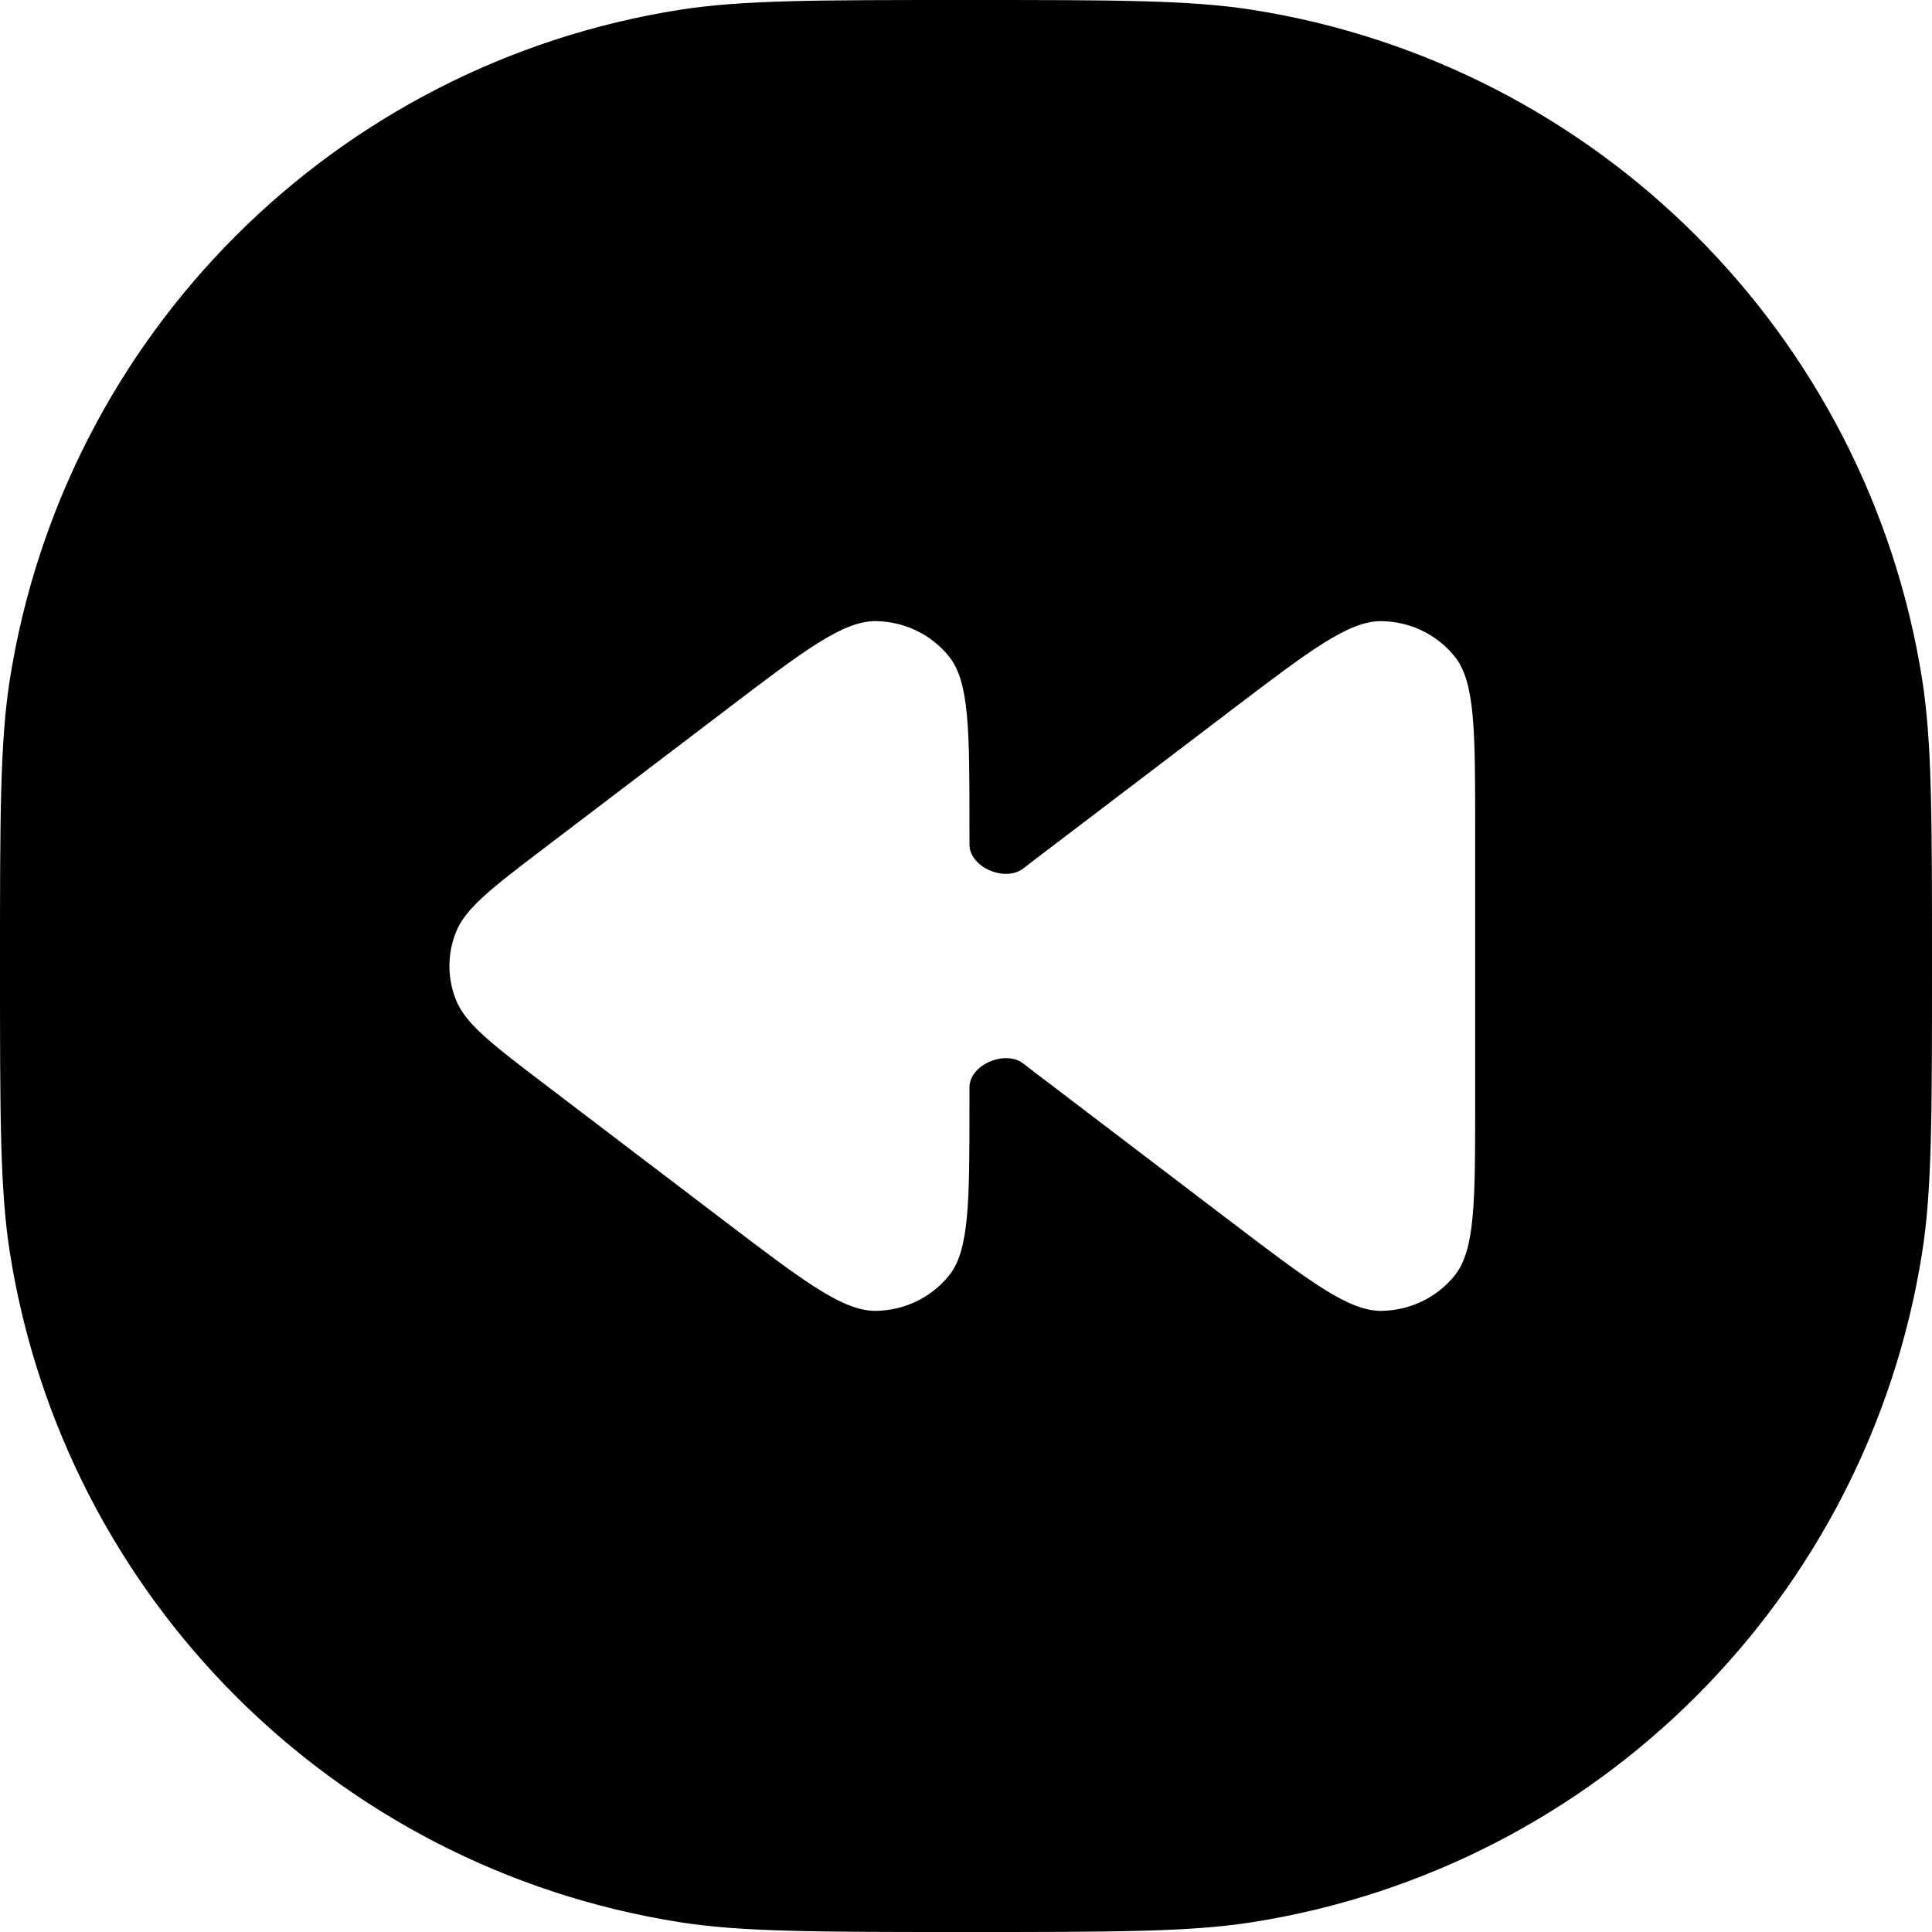 <svg width="24" height="24" viewBox="0 0 24 24" fill="none" xmlns="http://www.w3.org/2000/svg">
<path fill-rule="evenodd" clip-rule="evenodd" d="M0.123 8.436C0 9.213 0 10.142 0 12C0 13.858 0 14.787 0.123 15.564C0.801 19.843 4.157 23.199 8.436 23.877C9.213 24 10.142 24 12 24C13.858 24 14.787 24 15.564 23.877C19.843 23.199 23.199 19.843 23.877 15.564C24 14.787 24 13.858 24 12C24 10.142 24 9.213 23.877 8.436C23.199 4.157 19.843 0.801 15.564 0.123C14.787 0 13.858 0 12 0C10.142 0 9.213 0 8.436 0.123C4.157 0.801 0.801 4.157 0.123 8.436ZM15.292 8.824L13.043 10.535C12.921 10.627 12.811 10.711 12.712 10.788C12.488 10.962 12.043 10.775 12.043 10.492V10.288C12.043 9.077 12.043 8.472 11.79 8.156C11.57 7.882 11.235 7.72 10.88 7.716C10.471 7.712 9.984 8.083 9.011 8.824L6.761 10.535C6.106 11.034 5.778 11.283 5.661 11.587C5.557 11.853 5.557 12.147 5.661 12.413C5.778 12.717 6.106 12.966 6.761 13.465L9.011 15.177C9.984 15.917 10.471 16.288 10.88 16.284C11.235 16.28 11.57 16.118 11.79 15.844C12.043 15.528 12.043 14.923 12.043 13.712V13.508C12.043 13.225 12.488 13.038 12.712 13.212C12.811 13.289 12.921 13.373 13.043 13.465L15.292 15.177C16.266 15.917 16.753 16.288 17.161 16.284C17.516 16.28 17.851 16.118 18.071 15.844C18.325 15.528 18.325 14.923 18.325 13.712V10.288C18.325 9.077 18.325 8.472 18.071 8.156C17.851 7.882 17.516 7.72 17.161 7.716C16.753 7.712 16.266 8.083 15.292 8.824Z" fill="black"/>
</svg>
